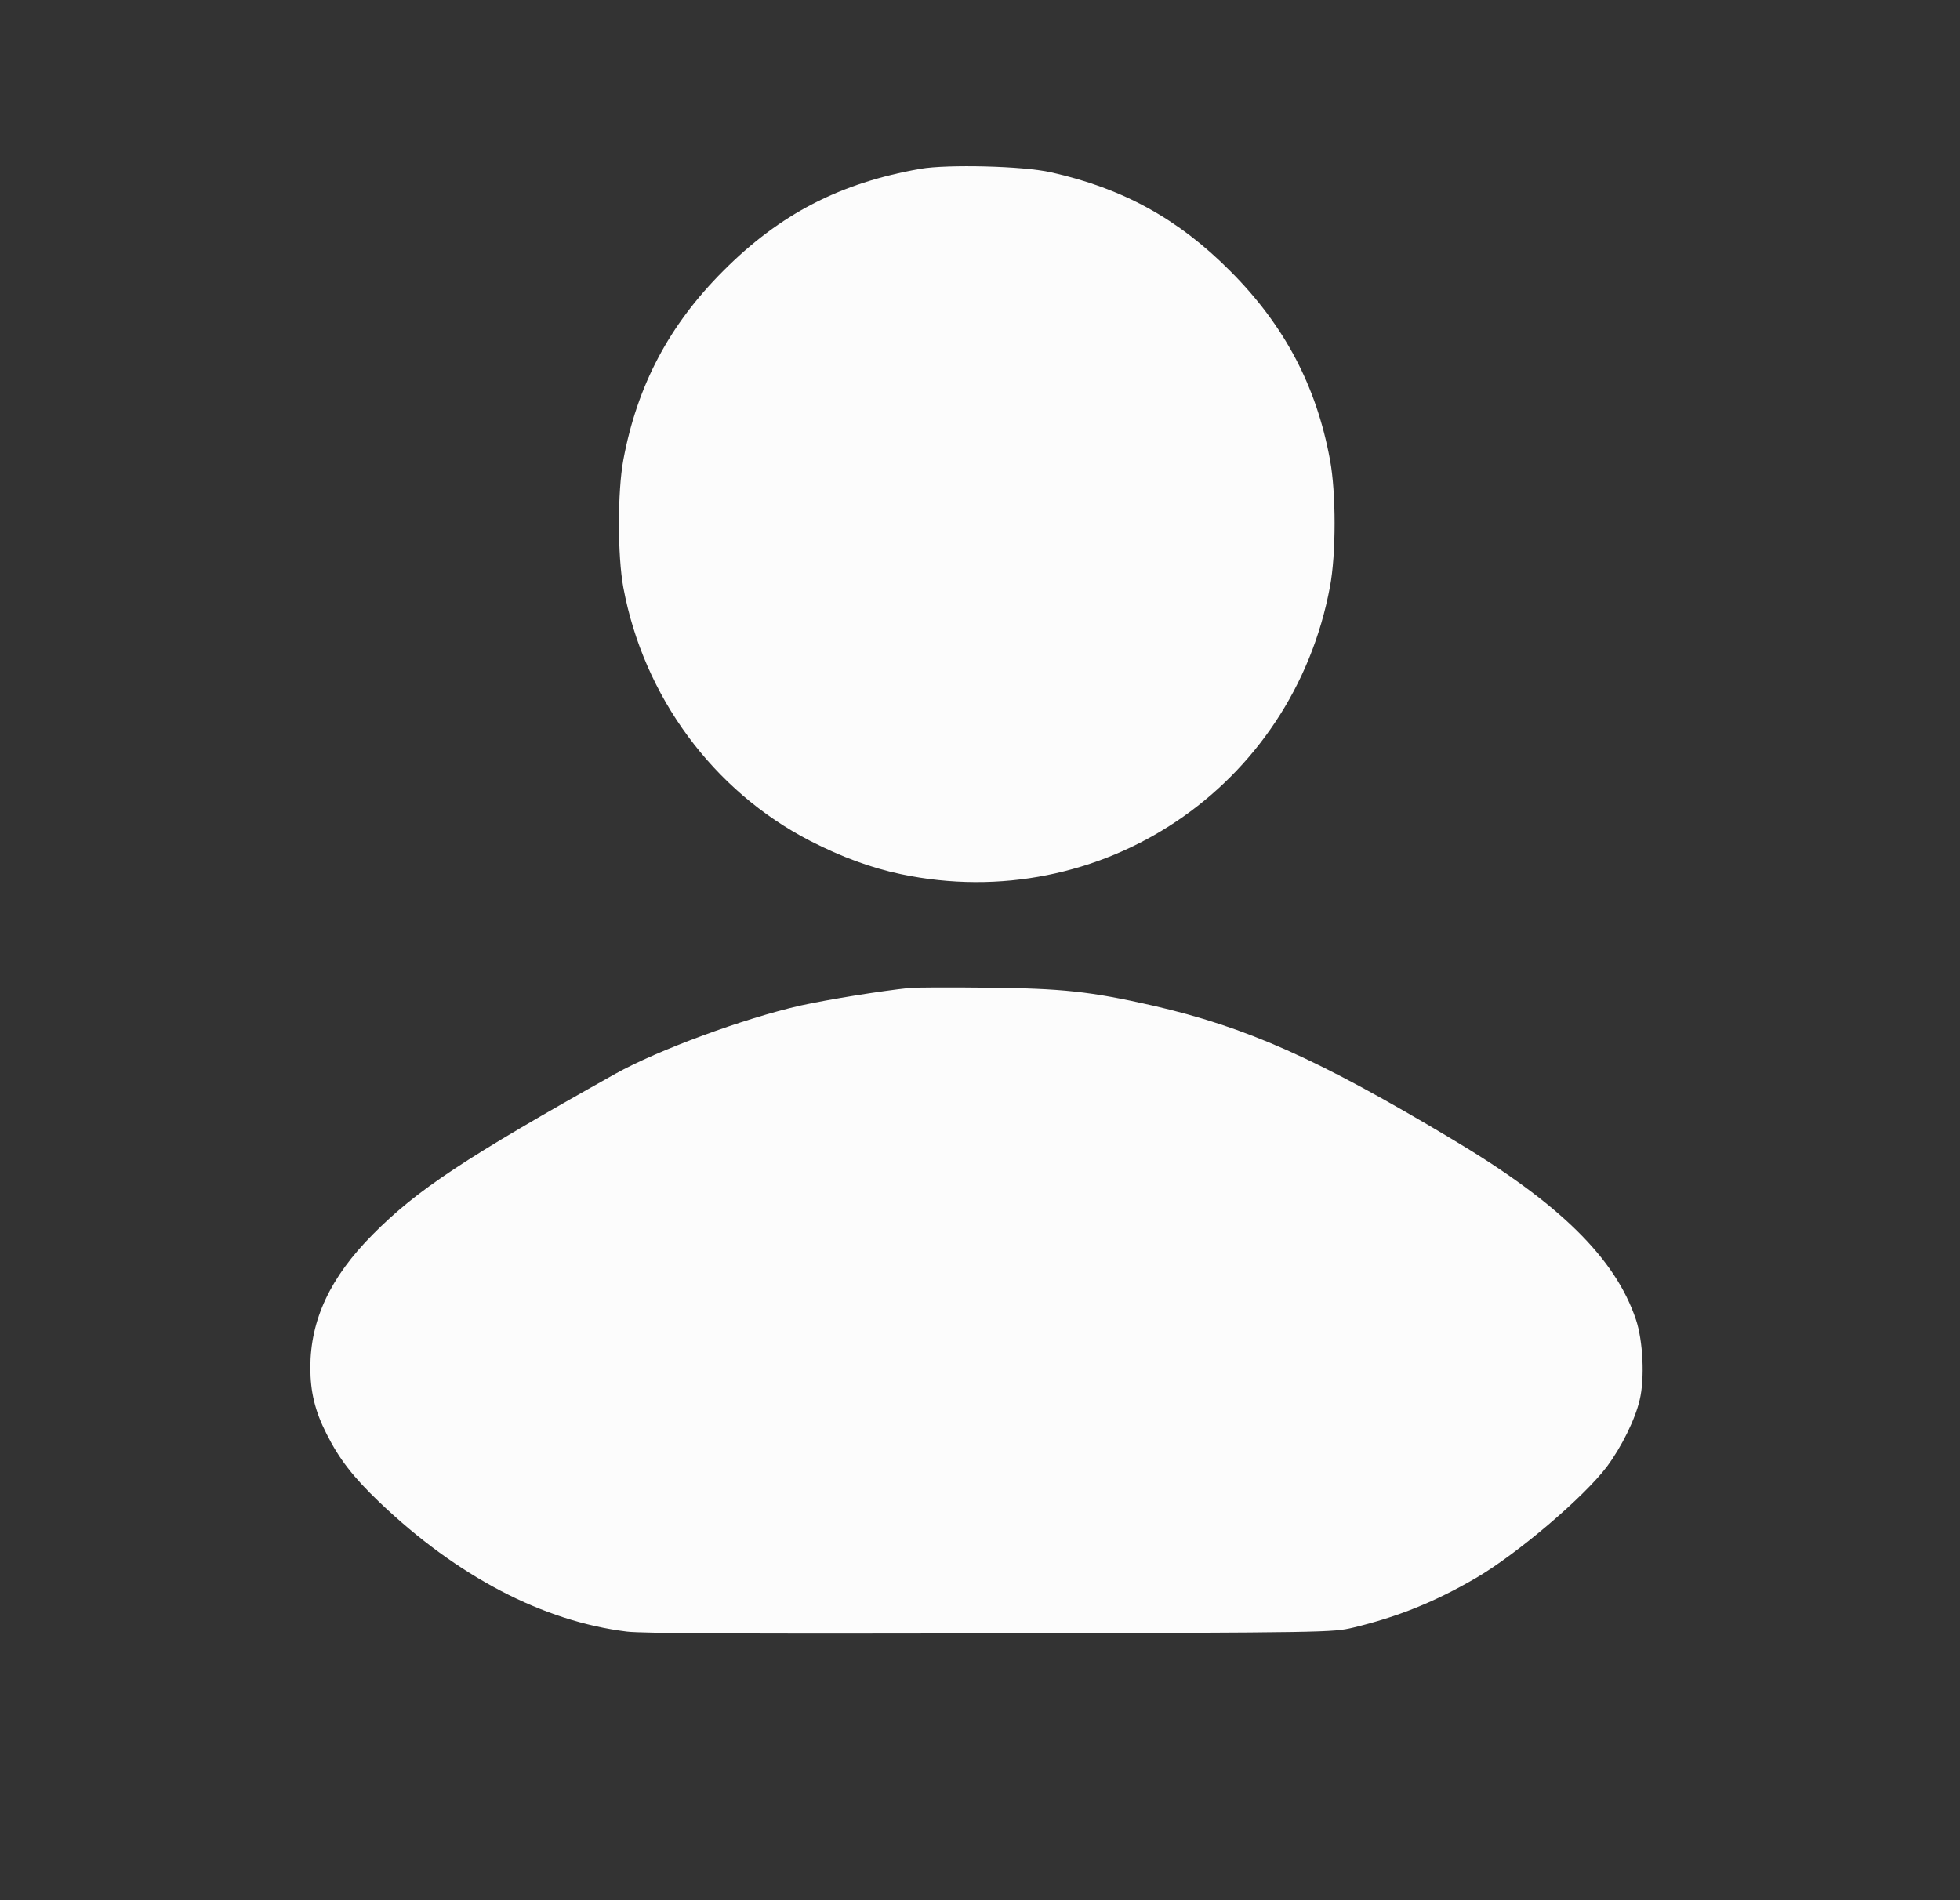 <svg width="33" height="32" viewBox="0 0 33 32" fill="none" xmlns="http://www.w3.org/2000/svg">
<rect x="0" y="0" width="33" height="32" fill="#333333" stroke="none"/>
<path d="M15.496 2.843C14.145 3.08 13.13 3.605 12.178 4.561C11.265 5.474 10.728 6.493 10.495 7.745C10.396 8.274 10.396 9.361 10.495 9.894C10.835 11.727 12.008 13.319 13.639 14.16C14.173 14.433 14.662 14.614 15.168 14.721C18.53 15.428 21.765 13.259 22.393 9.878C22.496 9.333 22.496 8.294 22.393 7.745C22.164 6.497 21.623 5.474 20.71 4.561C19.837 3.684 18.901 3.171 17.696 2.902C17.23 2.795 15.95 2.764 15.496 2.843Z" fill="#FCFCFC"/>
<path d="M15.318 16.637C14.828 16.688 13.947 16.831 13.481 16.933C12.521 17.151 11.076 17.684 10.361 18.083C7.825 19.505 7.023 20.034 6.276 20.789C5.561 21.508 5.225 22.227 5.225 23.032C5.225 23.439 5.304 23.767 5.498 24.146C5.707 24.565 5.944 24.873 6.391 25.3C7.698 26.548 9.14 27.303 10.558 27.477C10.831 27.508 12.494 27.516 16.681 27.508C22.401 27.492 22.429 27.492 22.784 27.409C23.535 27.228 24.155 26.979 24.854 26.572C25.549 26.165 26.667 25.213 27.054 24.7C27.299 24.372 27.532 23.901 27.607 23.574C27.694 23.214 27.663 22.578 27.544 22.223C27.197 21.188 26.256 20.263 24.463 19.193C22.188 17.83 20.987 17.297 19.403 16.933C18.36 16.696 17.878 16.645 16.622 16.633C15.994 16.625 15.405 16.629 15.318 16.637Z" fill="#FCFCFC"/>
</svg>
